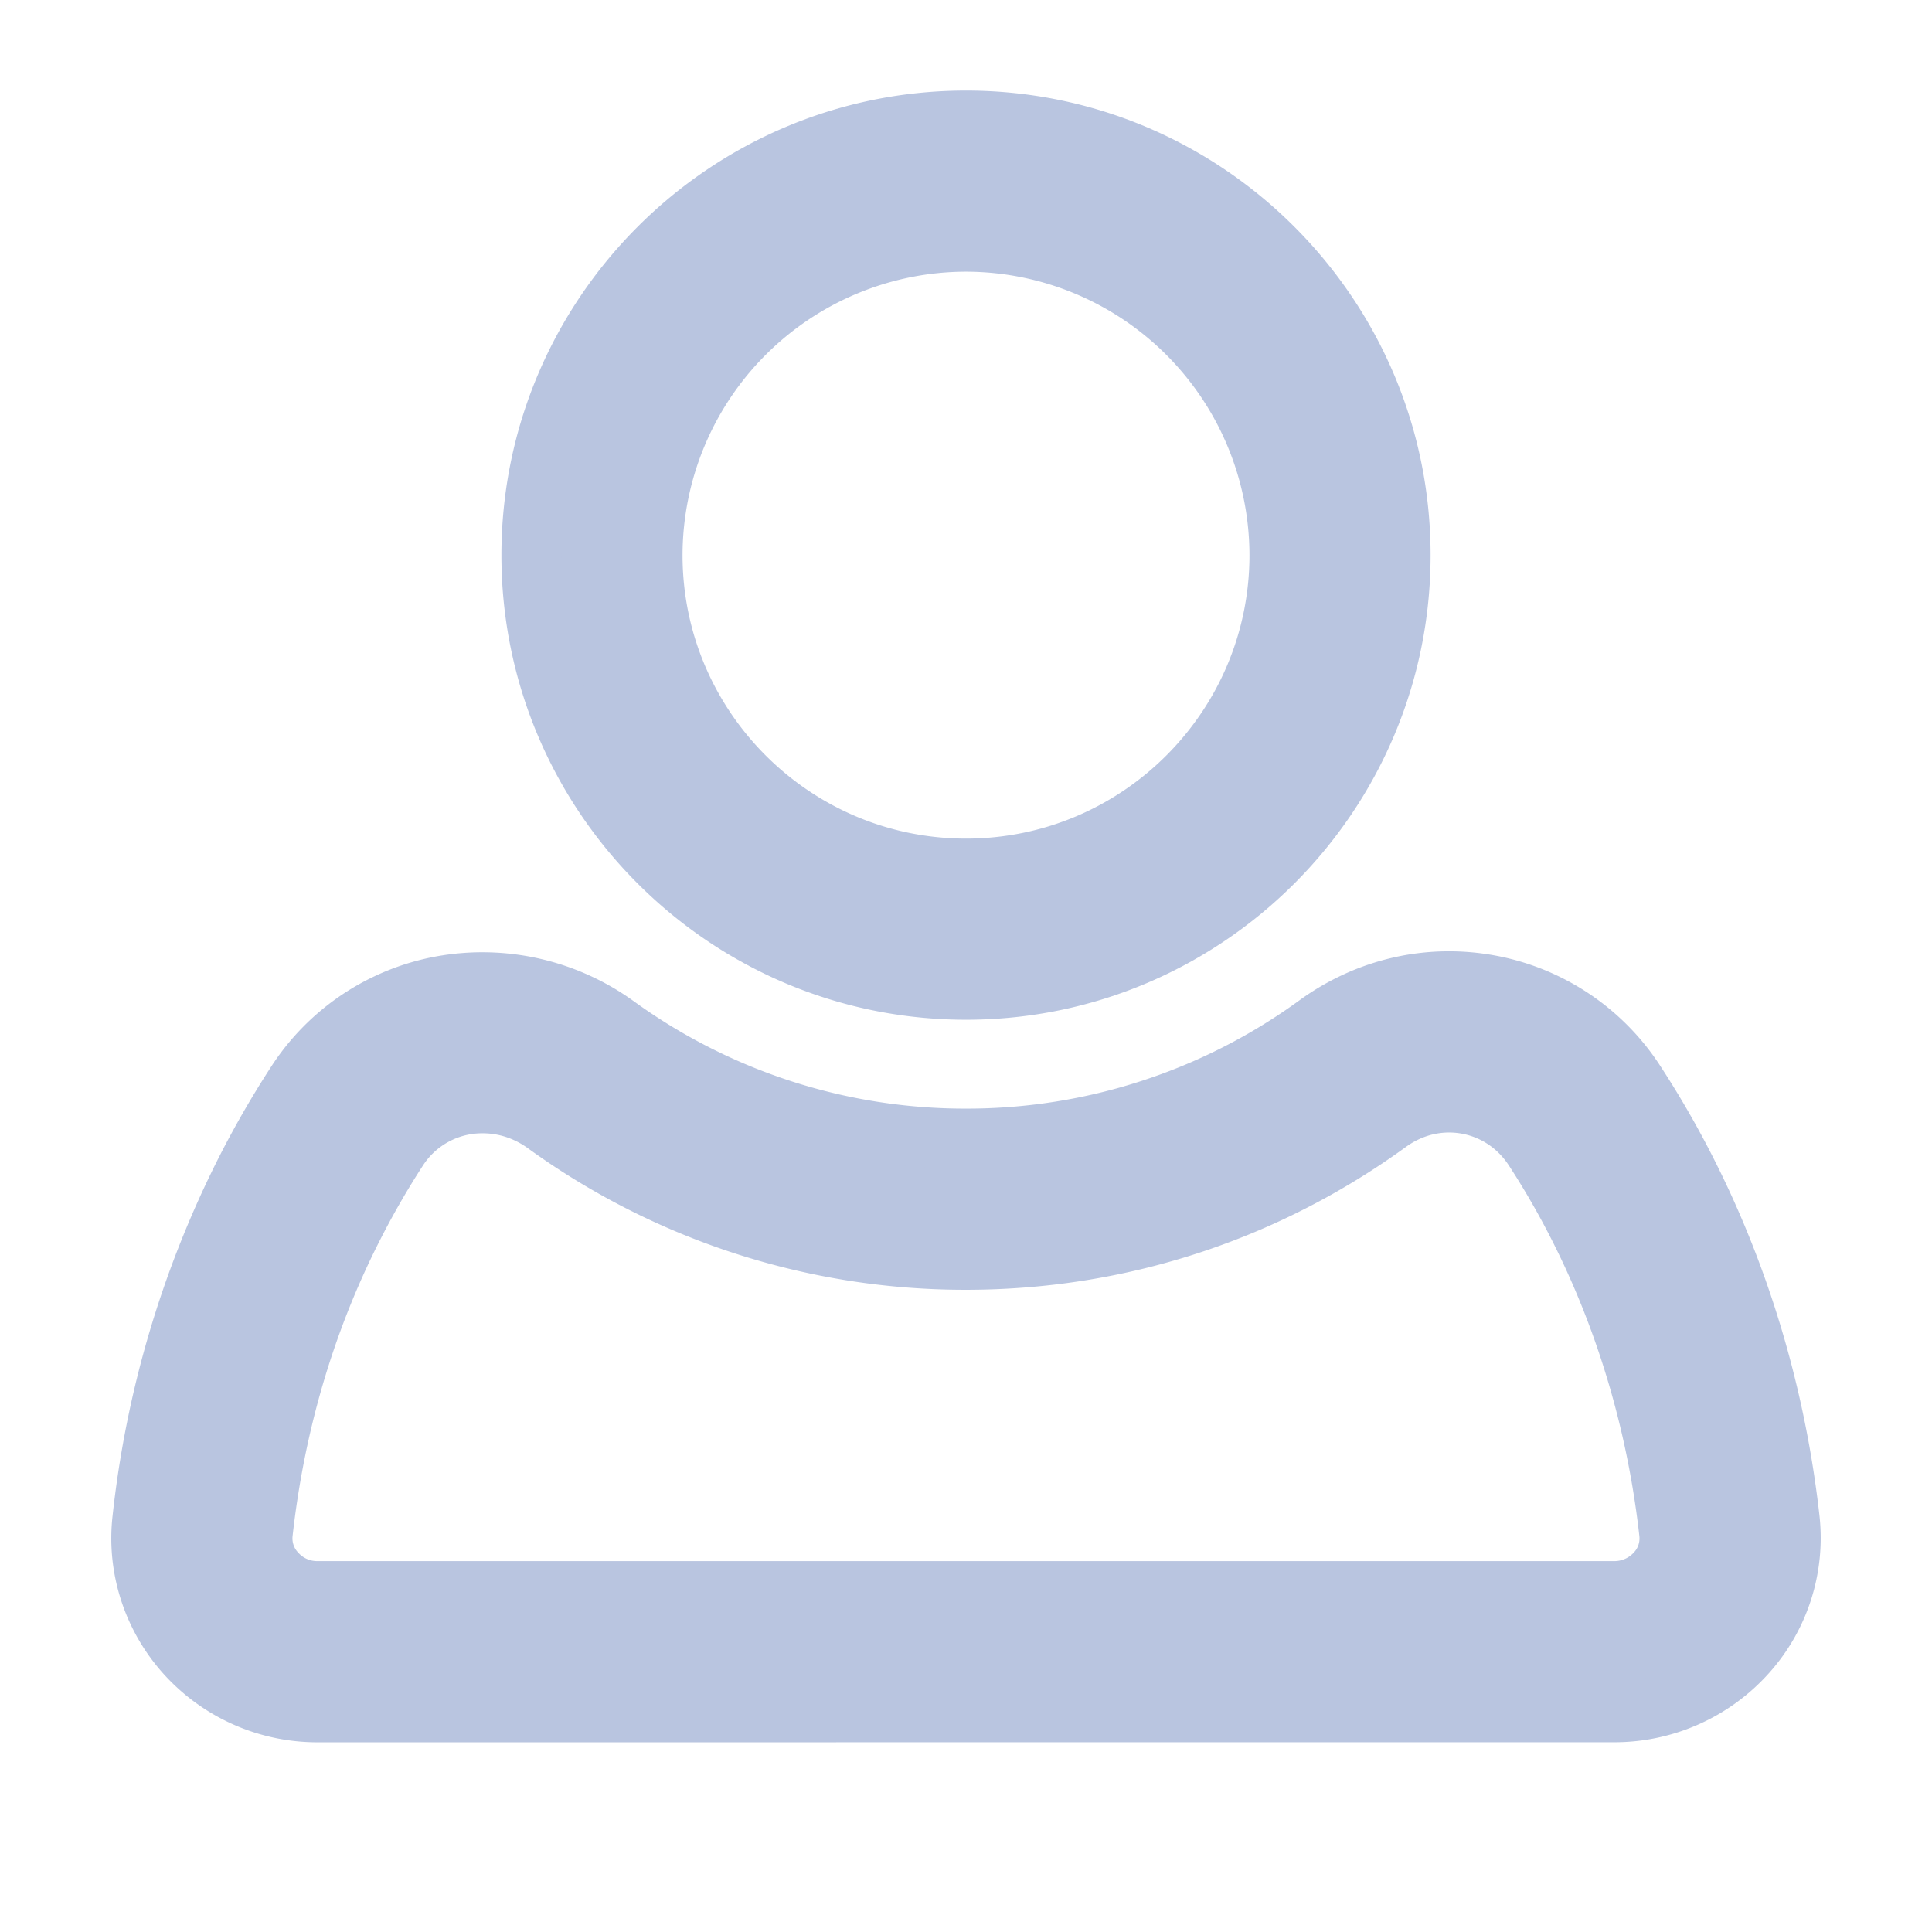 <svg xmlns="http://www.w3.org/2000/svg" version="1.1" x="0" y="0" viewBox="0 0 32 32" xml:space="preserve"><path fill="#B9C5E0" stroke="#B9C5E0" stroke-width="1" d="M16 16.39c3.968 0 7.195-3.228 7.195-7.195S19.968 2 16 2 8.805 5.228 8.805 9.195 12.032 16.39 16 16.39zM16 4a5.202 5.202 0 0 1 5.195 5.195c0 2.865-2.331 5.195-5.195 5.195s-5.195-2.331-5.195-5.195A5.202 5.202 0 0 1 16 4z"/><path  fill="#B9C5E0" stroke="#B9C5E0" stroke-width="1" d="M29.64 25.166c-.292-2.612-1.174-5.11-2.551-7.225a3.657 3.657 0 0 0-2.417-1.623c-1-.184-2.016.047-2.853.653A9.854 9.854 0 0 1 16 18.862a9.851 9.851 0 0 1-5.795-1.873 3.78 3.78 0 0 0-2.894-.655 3.645 3.645 0 0 0-2.405 1.613c-.313.482-.605.991-.867 1.512a16.786 16.786 0 0 0-1.678 5.708c-.09.801.17 1.608.713 2.216a2.93 2.93 0 0 0 2.178.975h.003l21.486-.001c.833 0 1.629-.356 2.185-.977a2.853 2.853 0 0 0 .714-2.214zm-2.204.88a.936.936 0 0 1-.694.311H5.254h-.001a.92.92 0 0 1-.688-.309.838.838 0 0 1-.216-.66c.199-1.787.695-3.48 1.477-5.031.229-.454.483-.898.757-1.32a1.666 1.666 0 0 1 1.415-.766c.366 0 .727.117 1.038.342A11.844 11.844 0 0 0 16 20.863c2.526 0 4.944-.785 6.993-2.271.39-.283.855-.39 1.314-.306.454.085.847.35 1.105.747 1.207 1.854 1.981 4.052 2.238 6.355a.836.836 0 0 1-.214.658z"/></svg>